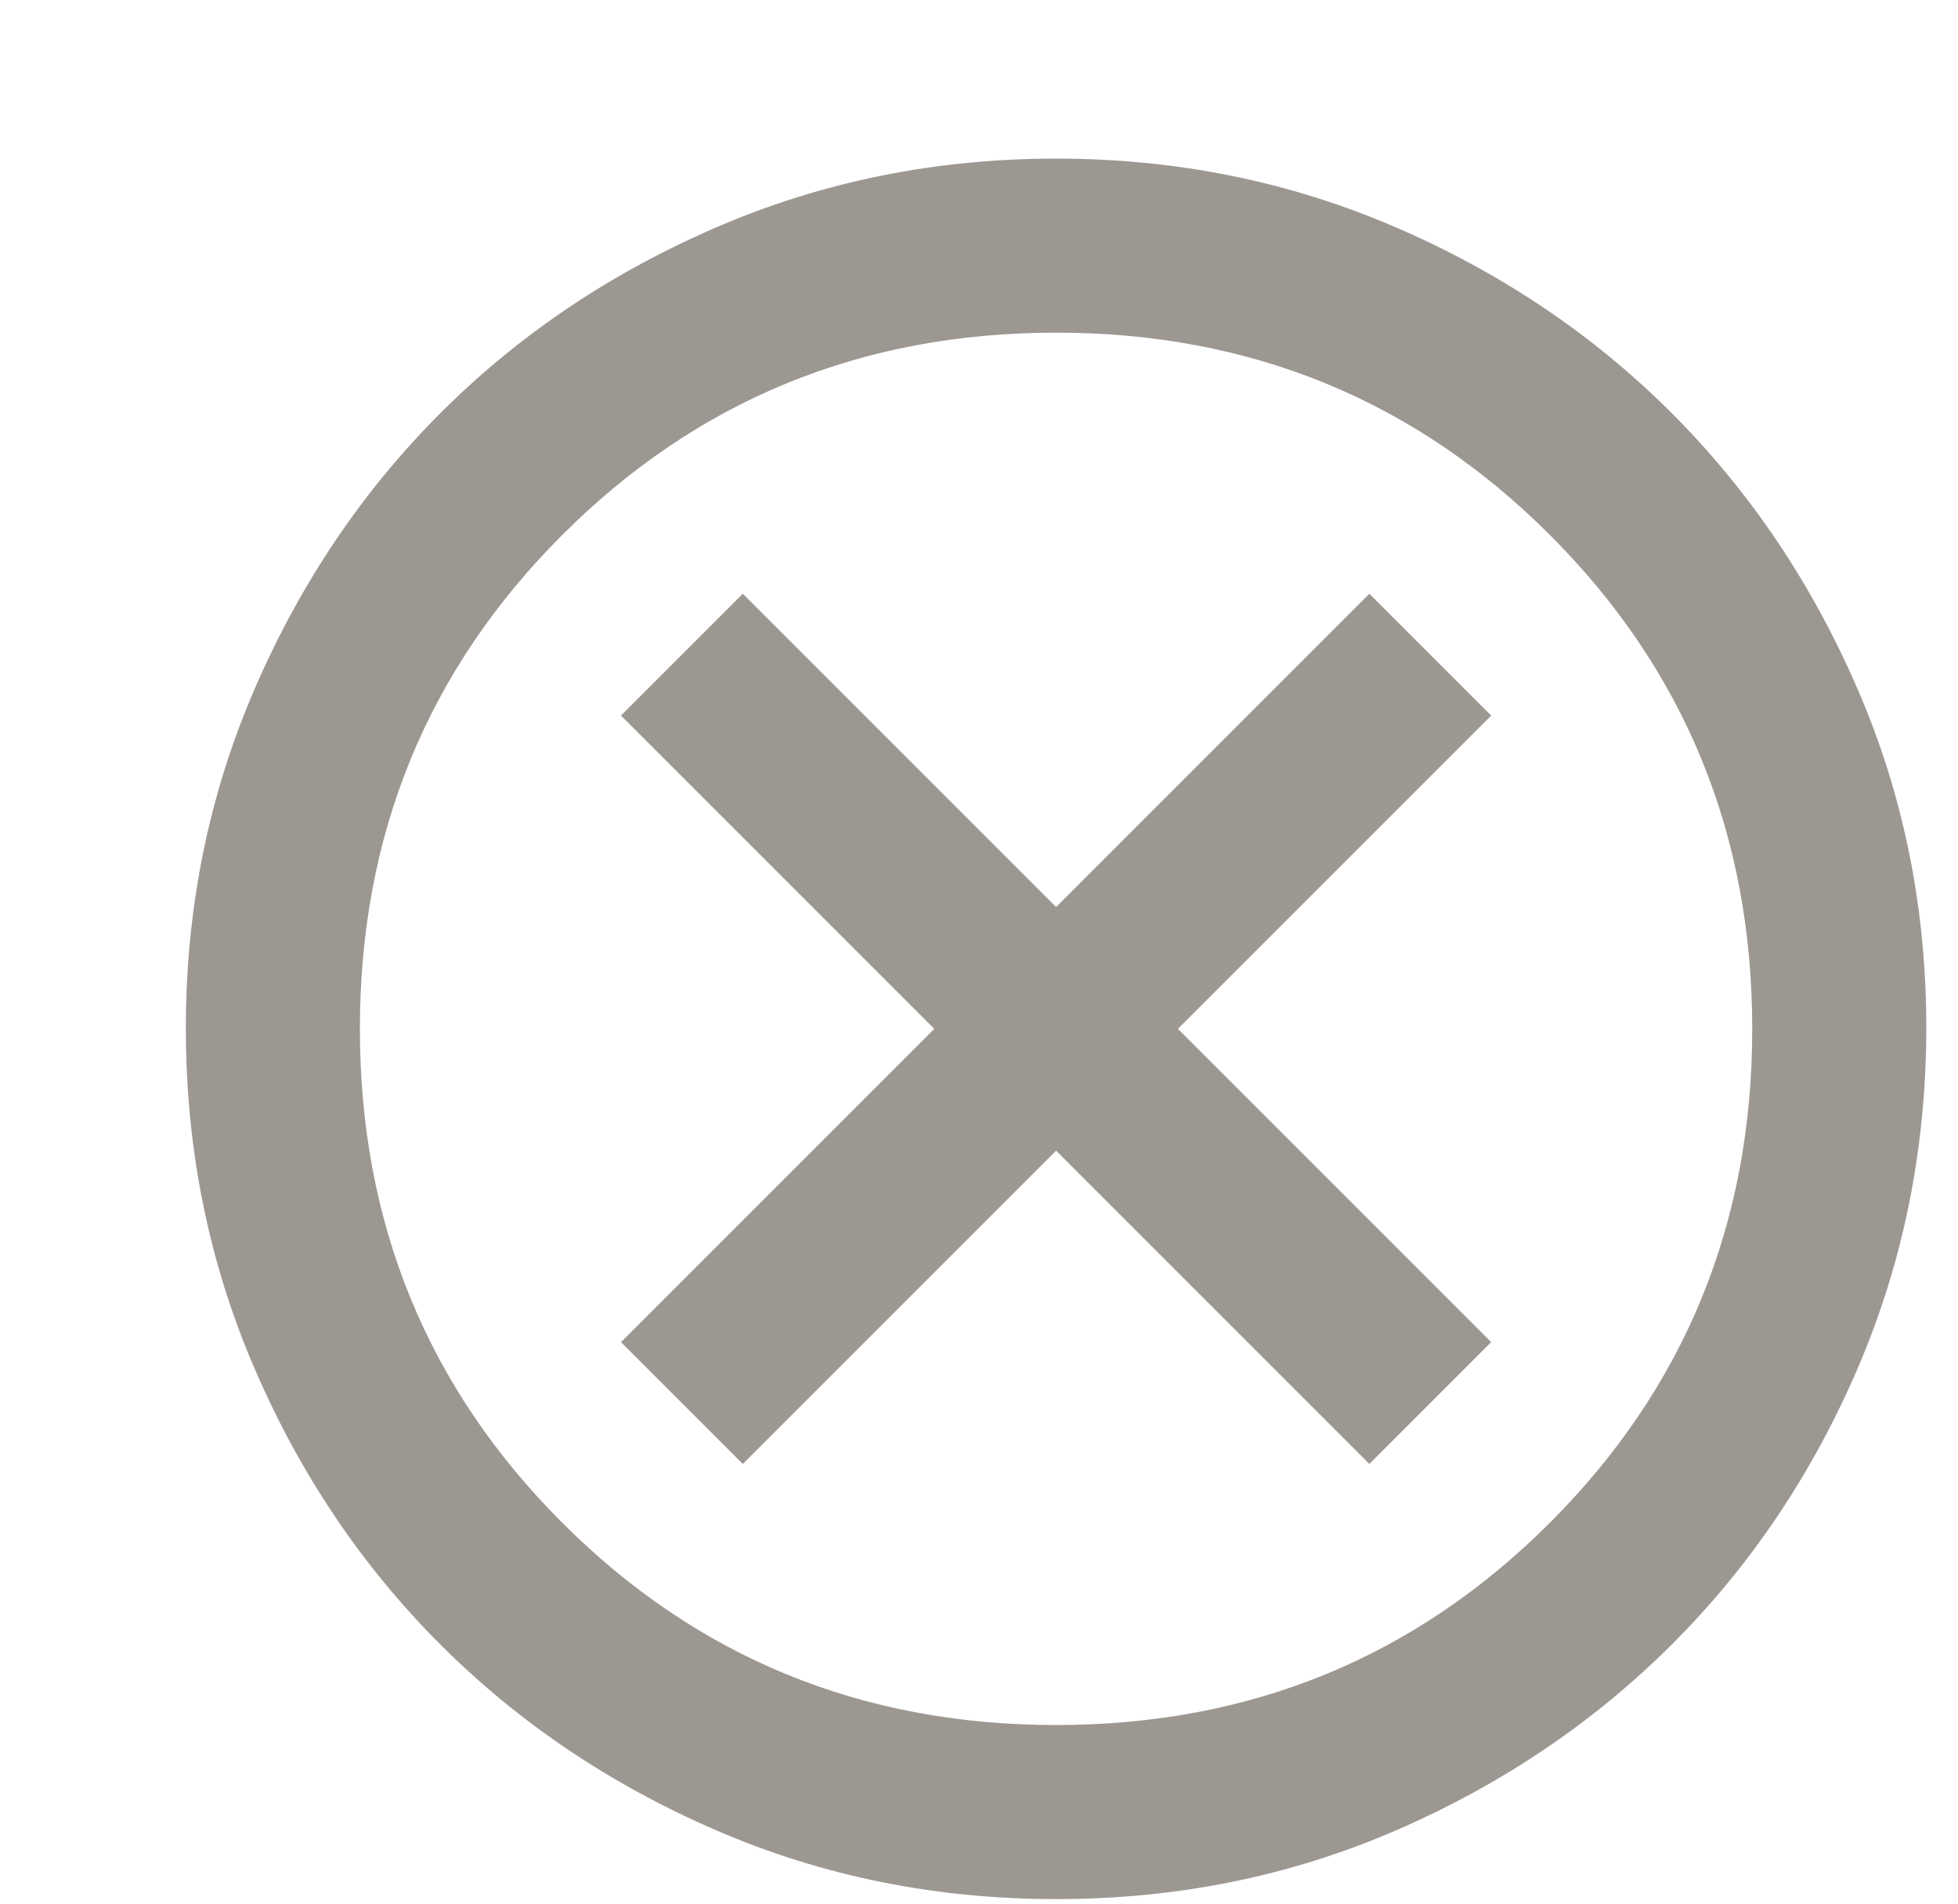 <svg width="36" height="35" viewBox="0 0 36 35" fill="none" xmlns="http://www.w3.org/2000/svg">
<g clip-path="url(#clip0_1635_4937)">
<path d="M13.657 26.916L19.417 21.156L25.177 26.916L27.417 24.676L21.657 18.916L27.417 13.156L25.177 10.916L19.417 16.676L13.657 10.916L11.417 13.156L17.177 18.916L11.417 24.676L13.657 26.916ZM19.417 34.916C17.203 34.916 15.123 34.496 13.177 33.655C11.23 32.815 9.537 31.675 8.097 30.236C6.657 28.797 5.517 27.104 4.678 25.156C3.838 23.208 3.418 21.128 3.417 18.916C3.416 16.704 3.836 14.624 4.678 12.676C5.519 10.728 6.659 9.035 8.097 7.596C9.535 6.157 11.228 5.017 13.177 4.177C15.126 3.336 17.206 2.916 19.417 2.916C21.628 2.916 23.708 3.336 25.657 4.177C27.605 5.017 29.299 6.157 30.737 7.596C32.175 9.035 33.315 10.728 34.157 12.676C35 14.624 35.42 16.704 35.417 18.916C35.413 21.128 34.993 23.208 34.156 25.156C33.319 27.104 32.179 28.797 30.737 30.236C29.295 31.675 27.601 32.815 25.657 33.657C23.712 34.498 21.632 34.918 19.417 34.916ZM19.417 31.716C22.99 31.716 26.017 30.476 28.497 27.996C30.977 25.516 32.217 22.489 32.217 18.916C32.217 15.343 30.977 12.316 28.497 9.836C26.017 7.356 22.99 6.116 19.417 6.116C15.843 6.116 12.817 7.356 10.337 9.836C7.857 12.316 6.617 15.343 6.617 18.916C6.617 22.489 7.857 25.516 10.337 27.996C12.817 30.476 15.843 31.716 19.417 31.716Z" fill="#9C9791"/>
</g>
<defs>
<clipPath id="clip0_1635_4937">
<rect width="35" height="35" fill="white" transform="translate(0.5)"/>
</clipPath>
</defs>
</svg>
